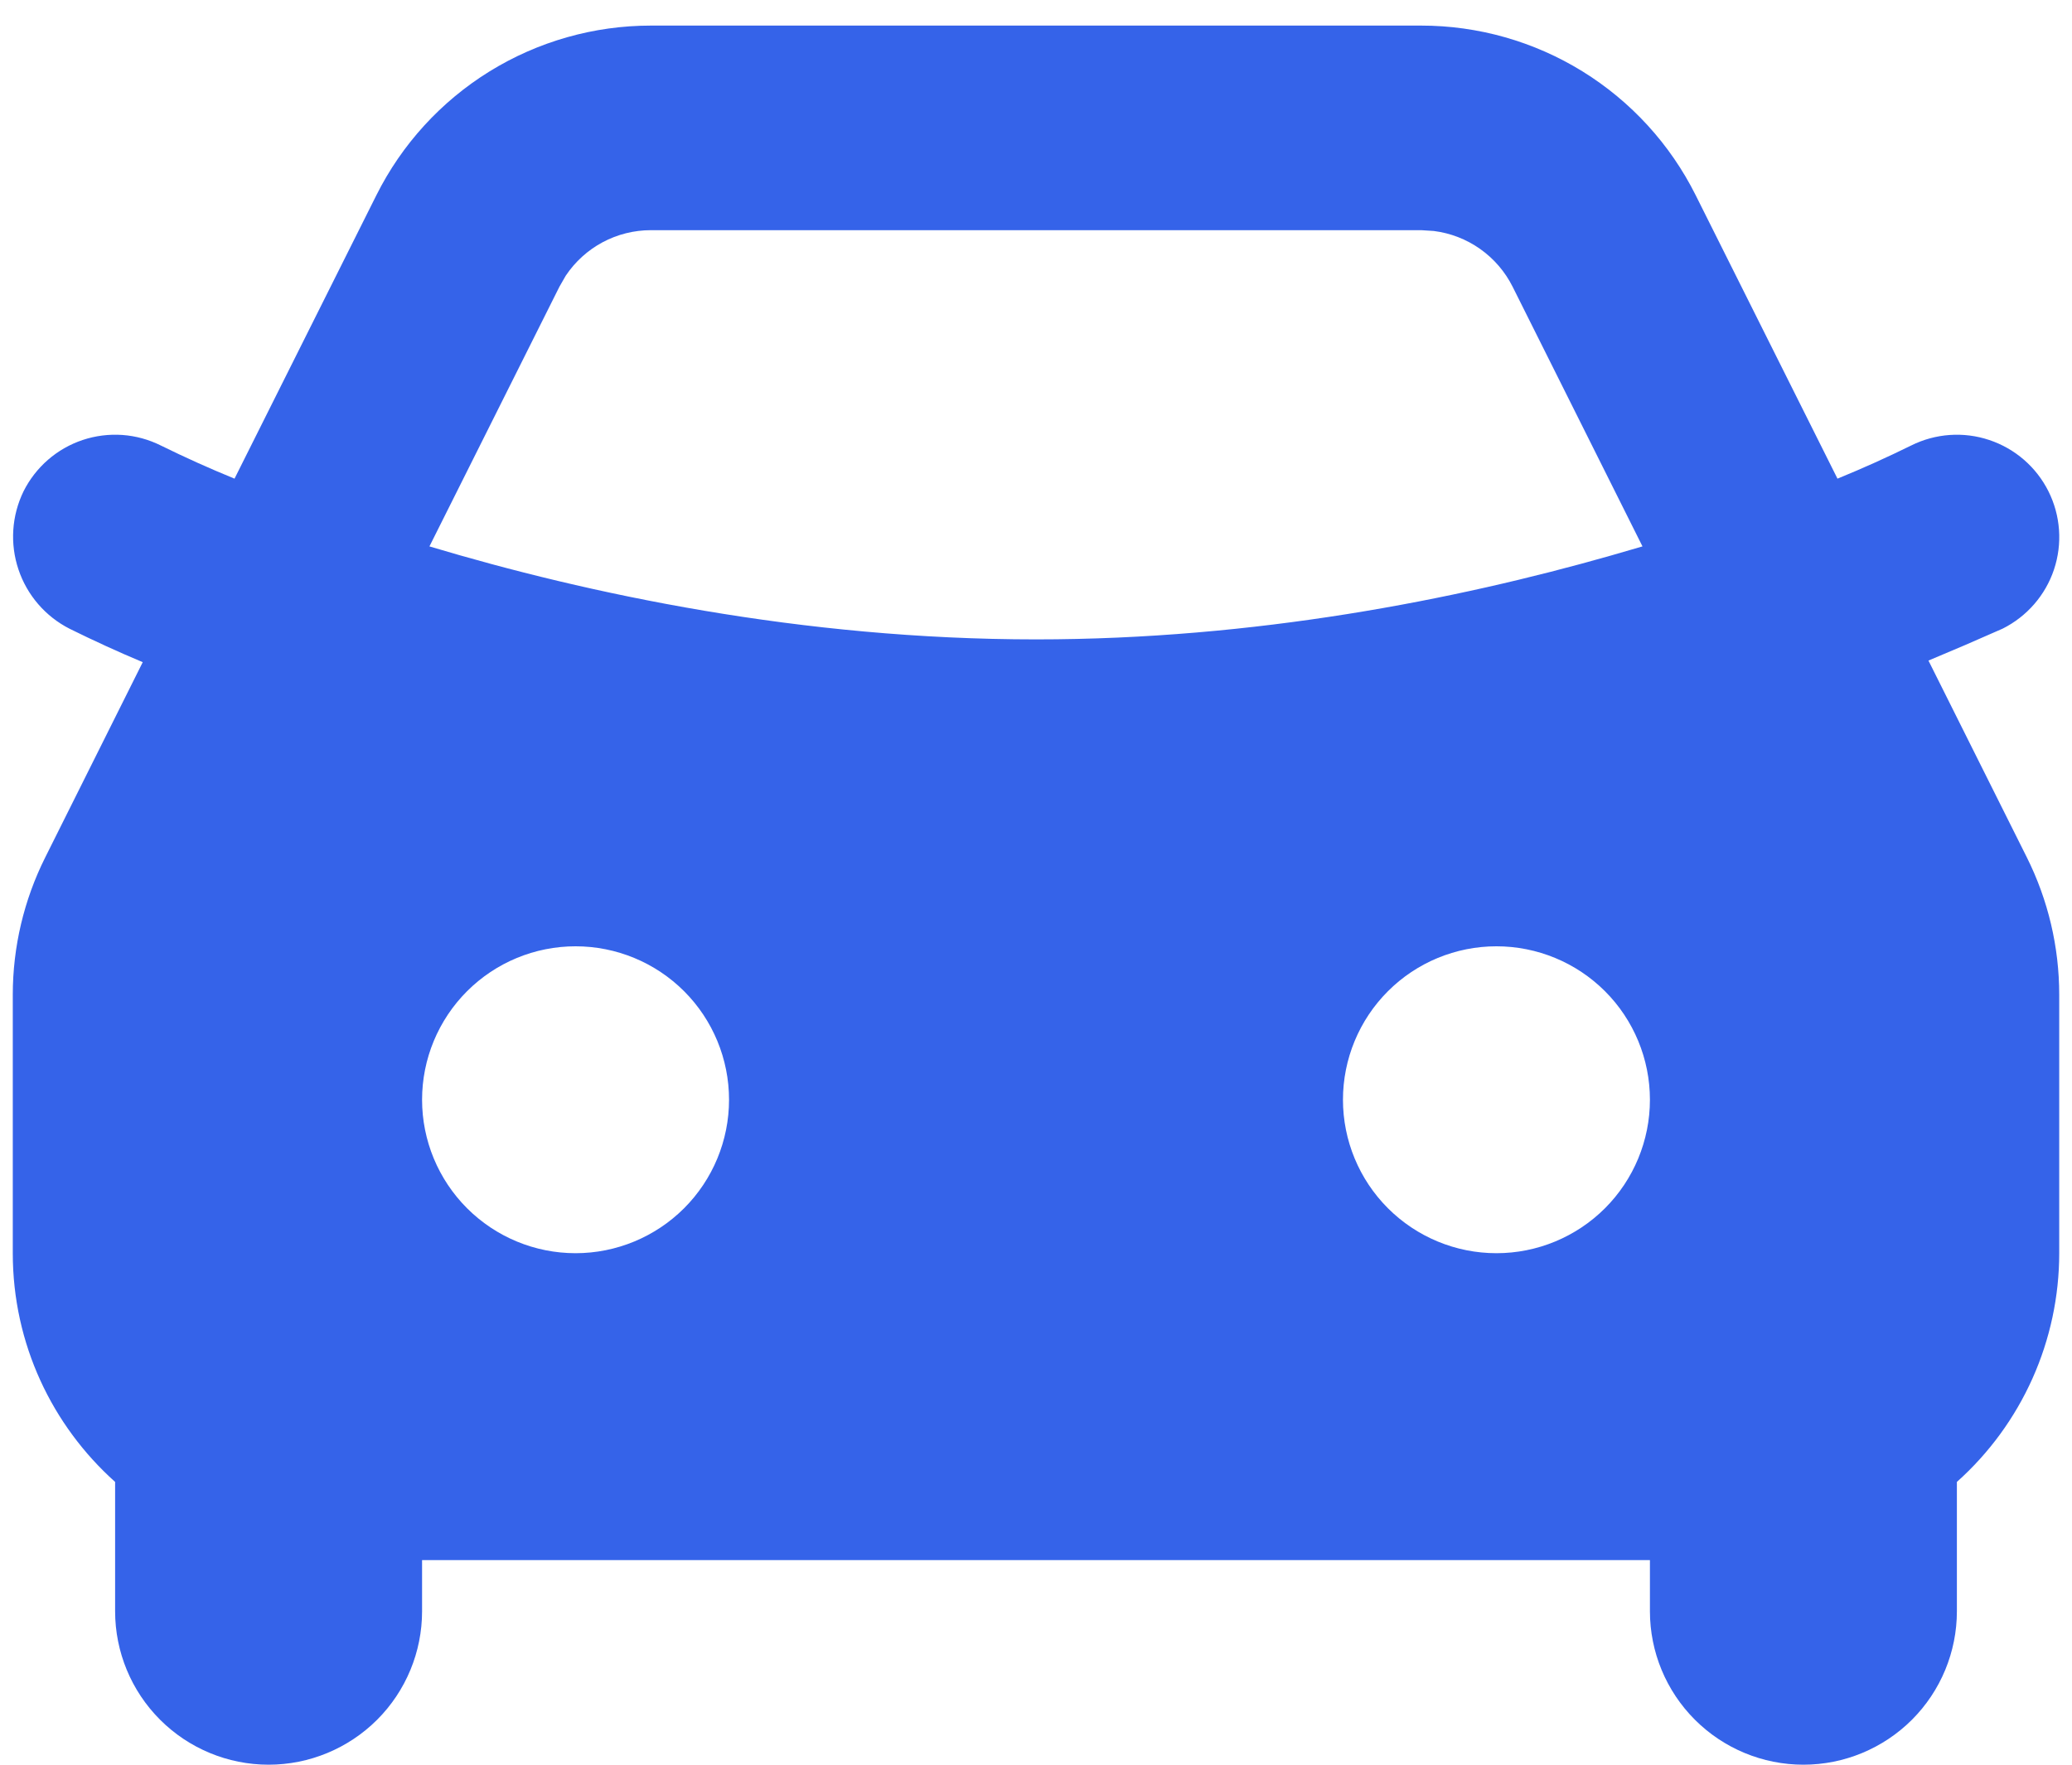 <svg width="54" height="46" viewBox="0 0 54 46" fill="none" xmlns="http://www.w3.org/2000/svg">
<path fill-rule="evenodd" clip-rule="evenodd" d="M37.038 0.667C38.523 0.667 39.979 1.08 41.243 1.861C42.506 2.642 43.528 3.759 44.192 5.088L47.888 12.477C48.539 12.211 49.179 11.923 49.808 11.613C50.441 11.297 51.174 11.245 51.845 11.47C52.516 11.694 53.071 12.175 53.387 12.808C53.703 13.441 53.755 14.174 53.531 14.845C53.307 15.516 52.825 16.07 52.192 16.387C51.551 16.672 50.907 16.949 50.259 17.219L52.822 22.347C53.378 23.459 53.667 24.685 53.667 25.928V32.667C53.667 33.792 53.429 34.905 52.97 35.932C52.51 36.96 51.839 37.879 51 38.629V42C51 43.061 50.579 44.078 49.829 44.828C49.078 45.578 48.061 46 47 46C45.939 46 44.922 45.578 44.172 44.828C43.422 44.078 43 43.061 43 42V40.667H11V42C11 43.061 10.579 44.078 9.829 44.828C9.078 45.578 8.061 46 7 46C5.939 46 4.922 45.578 4.172 44.828C3.422 44.078 3 43.061 3 42V38.629C1.363 37.163 0.333 35.035 0.333 32.667V25.925C0.334 24.684 0.623 23.46 1.179 22.349L3.72 17.261C3.077 16.991 2.441 16.7 1.813 16.389C1.184 16.069 0.705 15.514 0.481 14.844C0.256 14.174 0.304 13.443 0.613 12.808C0.77 12.494 0.987 12.215 1.251 11.985C1.516 11.755 1.823 11.58 2.155 11.469C2.488 11.358 2.839 11.314 3.188 11.338C3.538 11.363 3.879 11.457 4.192 11.613C4.823 11.924 5.463 12.212 6.112 12.477L9.808 5.091C10.472 3.762 11.493 2.644 12.757 1.862C14.021 1.081 15.477 0.667 16.963 0.667H37.038ZM15 24.667C13.939 24.667 12.922 25.088 12.172 25.838C11.422 26.588 11 27.606 11 28.667C11 29.727 11.422 30.745 12.172 31.495C12.922 32.245 13.939 32.667 15 32.667C16.061 32.667 17.078 32.245 17.829 31.495C18.579 30.745 19 29.727 19 28.667C19 27.606 18.579 26.588 17.829 25.838C17.078 25.088 16.061 24.667 15 24.667ZM39 24.667C37.939 24.667 36.922 25.088 36.172 25.838C35.422 26.588 35 27.606 35 28.667C35 29.727 35.422 30.745 36.172 31.495C36.922 32.245 37.939 32.667 39 32.667C40.061 32.667 41.078 32.245 41.829 31.495C42.579 30.745 43 29.727 43 28.667C43 27.606 42.579 26.588 41.829 25.838C41.078 25.088 40.061 24.667 39 24.667ZM37.038 6H16.963C16.524 6 16.092 6.108 15.705 6.315C15.318 6.522 14.988 6.822 14.744 7.187L14.579 7.475L11.192 14.243C15.32 15.48 20.883 16.667 27 16.667C32.712 16.667 37.936 15.632 41.96 14.488L42.806 14.243L39.422 7.475C39.225 7.082 38.935 6.744 38.577 6.491C38.219 6.237 37.804 6.076 37.368 6.021L37.04 6H37.038Z" fill="#3563E9"/>
</svg>
